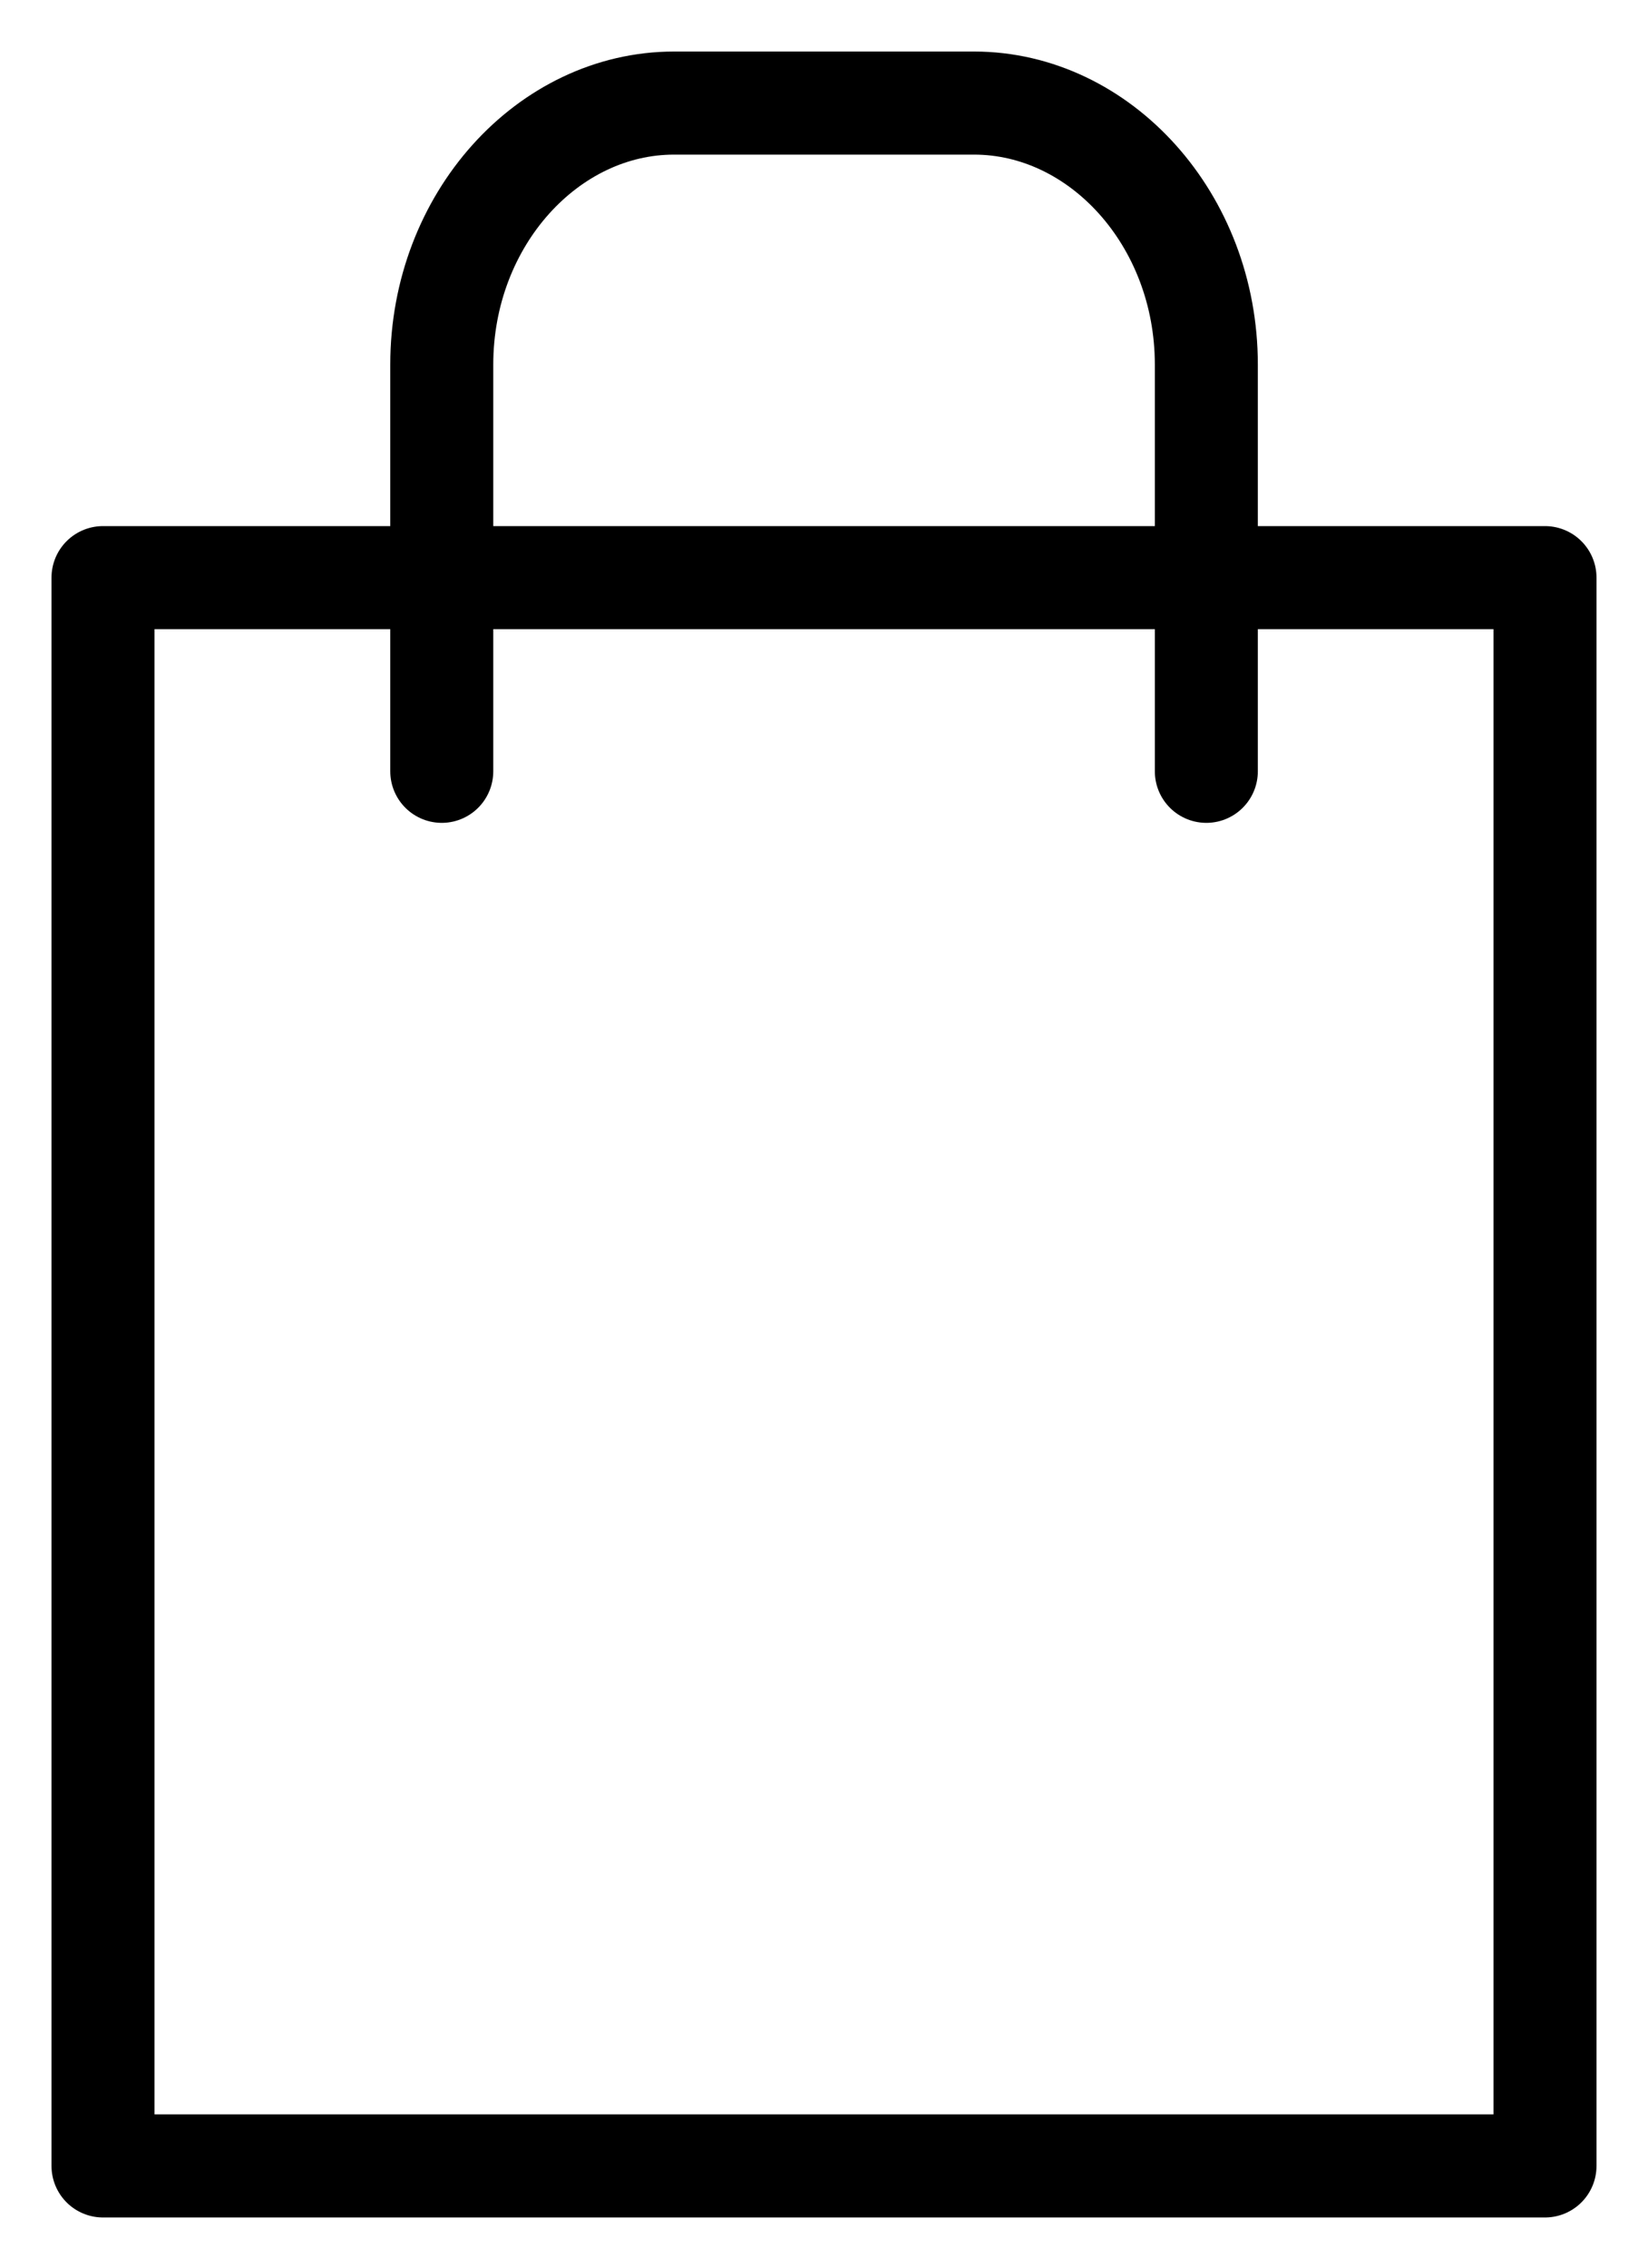 <svg xmlns="http://www.w3.org/2000/svg" width="16" height="22" viewBox="0 0 16 22" fill="none">
  <path d="M15 5.604H1V21.013H15V5.604Z" stroke="black" stroke-miterlimit="10" stroke-linecap="round" stroke-linejoin="round"/>
  <path d="M4.289 7.483V3.537C4.289 2.128 5.323 1 6.544 1H9.457C10.678 1 11.712 2.128 11.712 3.537V7.483" stroke="black" stroke-miterlimit="10" stroke-linecap="round" stroke-linejoin="round"/>
</svg>